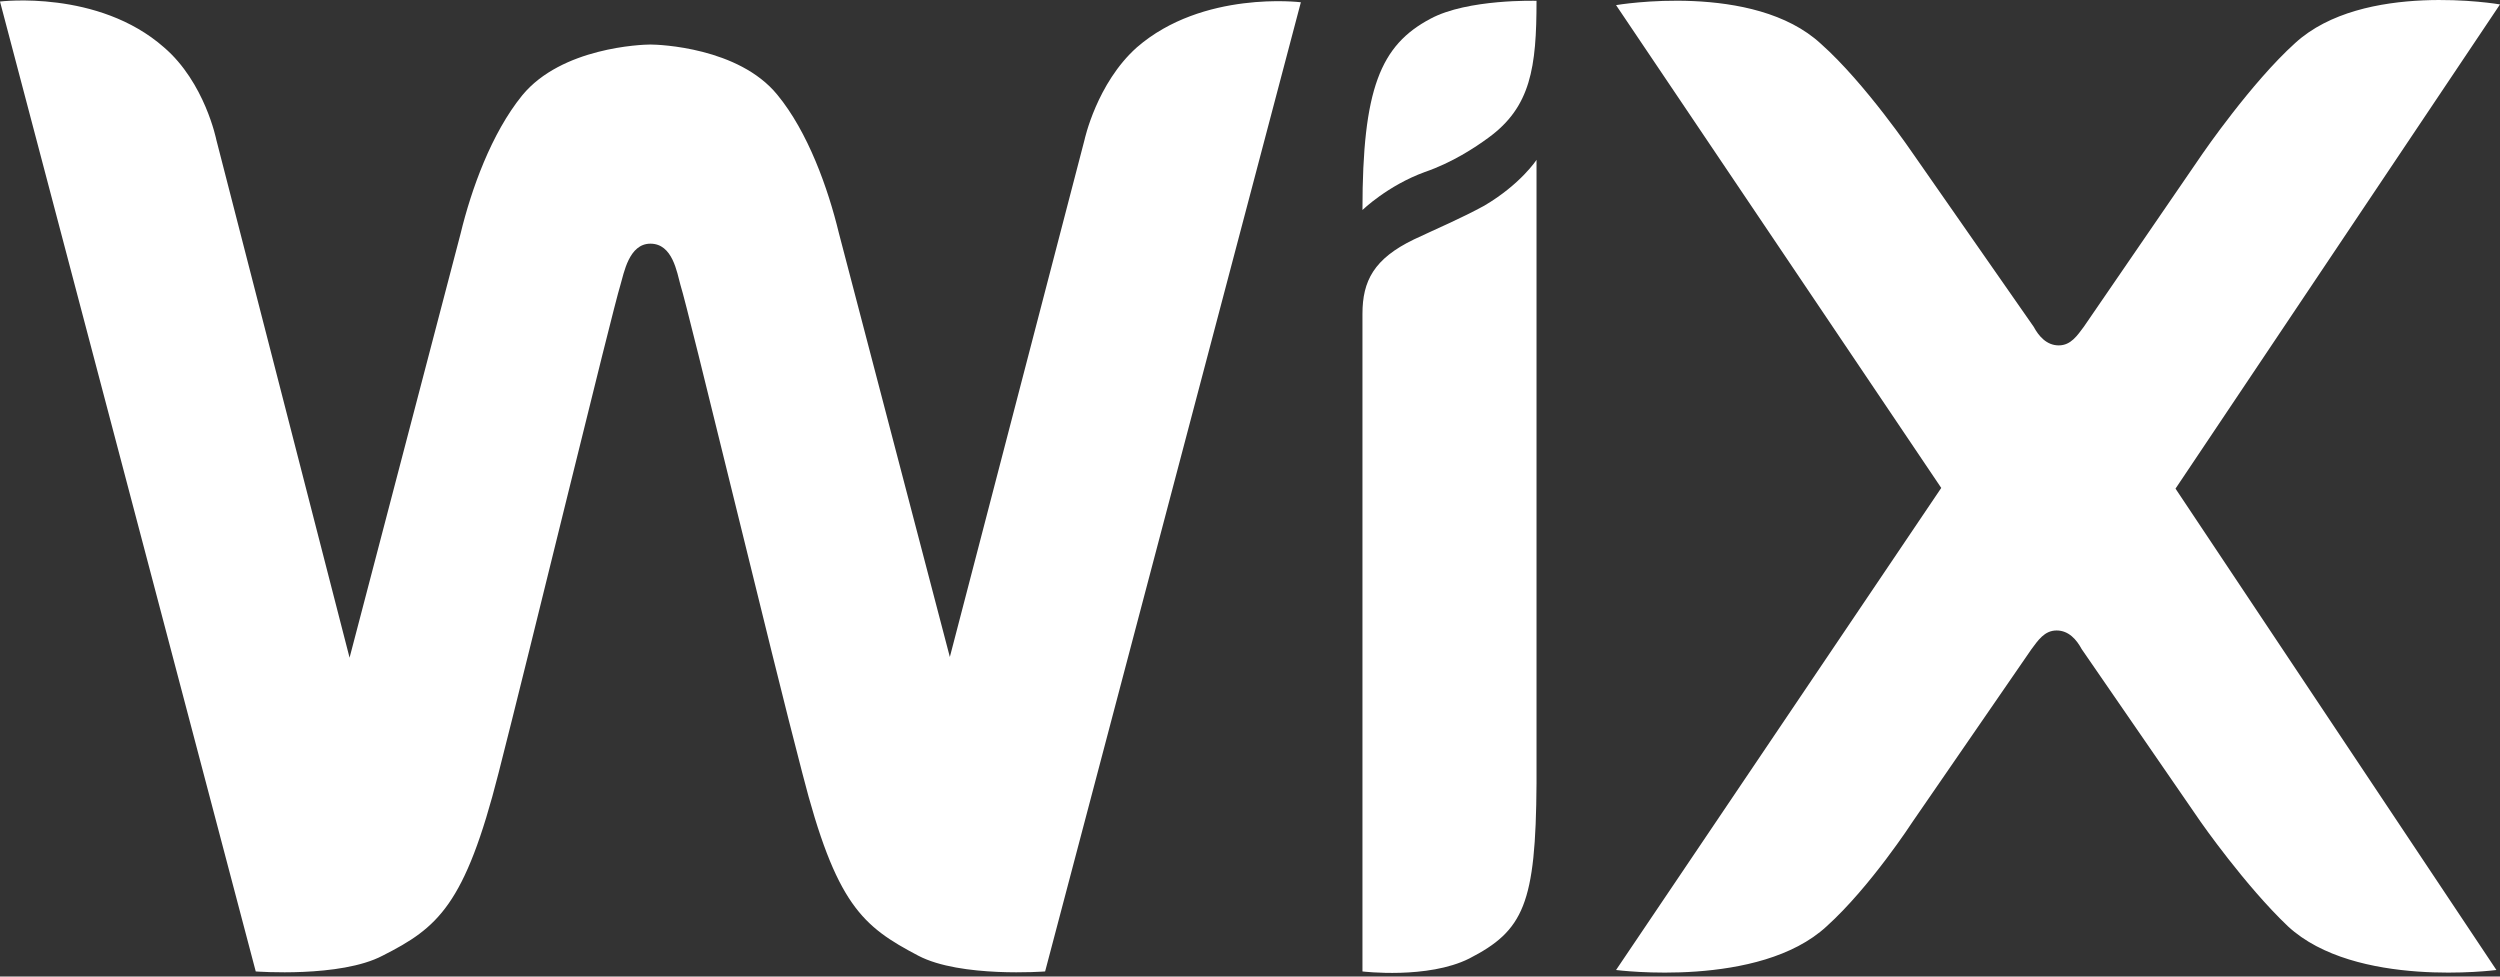 <svg width="64" height="25" viewBox="0 0 64 25" fill="none" xmlns="http://www.w3.org/2000/svg">
<rect x="0" y="0" width="64" height="25" fill="#333333" stroke="none"/>
<path d="M36.621 0.479C35.337 1.158 34.879 2.277 34.879 5.376C34.879 5.376 35.521 4.752 36.474 4.404C37.171 4.165 37.758 3.78 38.106 3.524C39.188 2.735 39.335 1.726 39.335 0.021C39.335 0.021 37.575 -0.034 36.621 0.479V0.479Z" fill="white"/>
<path d="M29.103 1.213C28.076 2.13 27.764 3.579 27.764 3.579L24.316 16.819L21.474 5.962C21.199 4.825 20.685 3.377 19.897 2.423C18.907 1.213 16.871 1.14 16.651 1.14C16.431 1.14 14.377 1.213 13.368 2.442C12.58 3.413 12.066 4.844 11.791 5.981L8.949 16.837L5.538 3.579C5.538 3.579 5.245 2.111 4.199 1.213C2.512 -0.272 0 0.039 0 0.039L6.547 24.869C6.547 24.869 8.711 25.034 9.793 24.466C11.205 23.75 11.901 23.182 12.763 19.789C13.534 16.782 15.679 7.943 15.881 7.301C15.973 6.989 16.101 6.238 16.651 6.238C17.22 6.238 17.329 6.971 17.421 7.301C17.623 7.925 19.75 16.782 20.539 19.789C21.401 23.164 22.079 23.714 23.509 24.466C24.591 25.034 26.755 24.869 26.755 24.869L33.302 0.058C33.302 0.058 30.79 -0.254 29.103 1.213V1.213ZM39.335 4.092C39.335 4.092 38.932 4.715 37.997 5.266C37.391 5.596 36.823 5.834 36.199 6.128C35.172 6.623 34.879 7.191 34.879 8.035V24.869C34.879 24.869 36.548 25.071 37.611 24.539C39.005 23.824 39.317 23.145 39.335 20.046V4.092ZM55.693 12.509L64 0.113C64 0.113 60.497 -0.493 58.755 1.103C57.637 2.111 56.39 3.927 56.39 3.927L53.346 8.365C53.181 8.585 53.016 8.842 52.704 8.842C52.392 8.842 52.19 8.603 52.062 8.365L48.981 3.945C48.981 3.945 47.752 2.13 46.615 1.121C44.892 -0.474 41.371 0.131 41.371 0.131L49.696 12.491L41.371 24.832C41.371 24.832 45.038 25.309 46.762 23.714C47.881 22.705 48.963 21.036 48.963 21.036L52.007 16.617C52.172 16.397 52.337 16.14 52.649 16.14C52.961 16.14 53.162 16.378 53.291 16.617L56.335 21.036C56.335 21.036 57.472 22.669 58.572 23.714C60.296 25.309 63.908 24.832 63.908 24.832L55.693 12.509Z" fill="white"/>
</svg>
